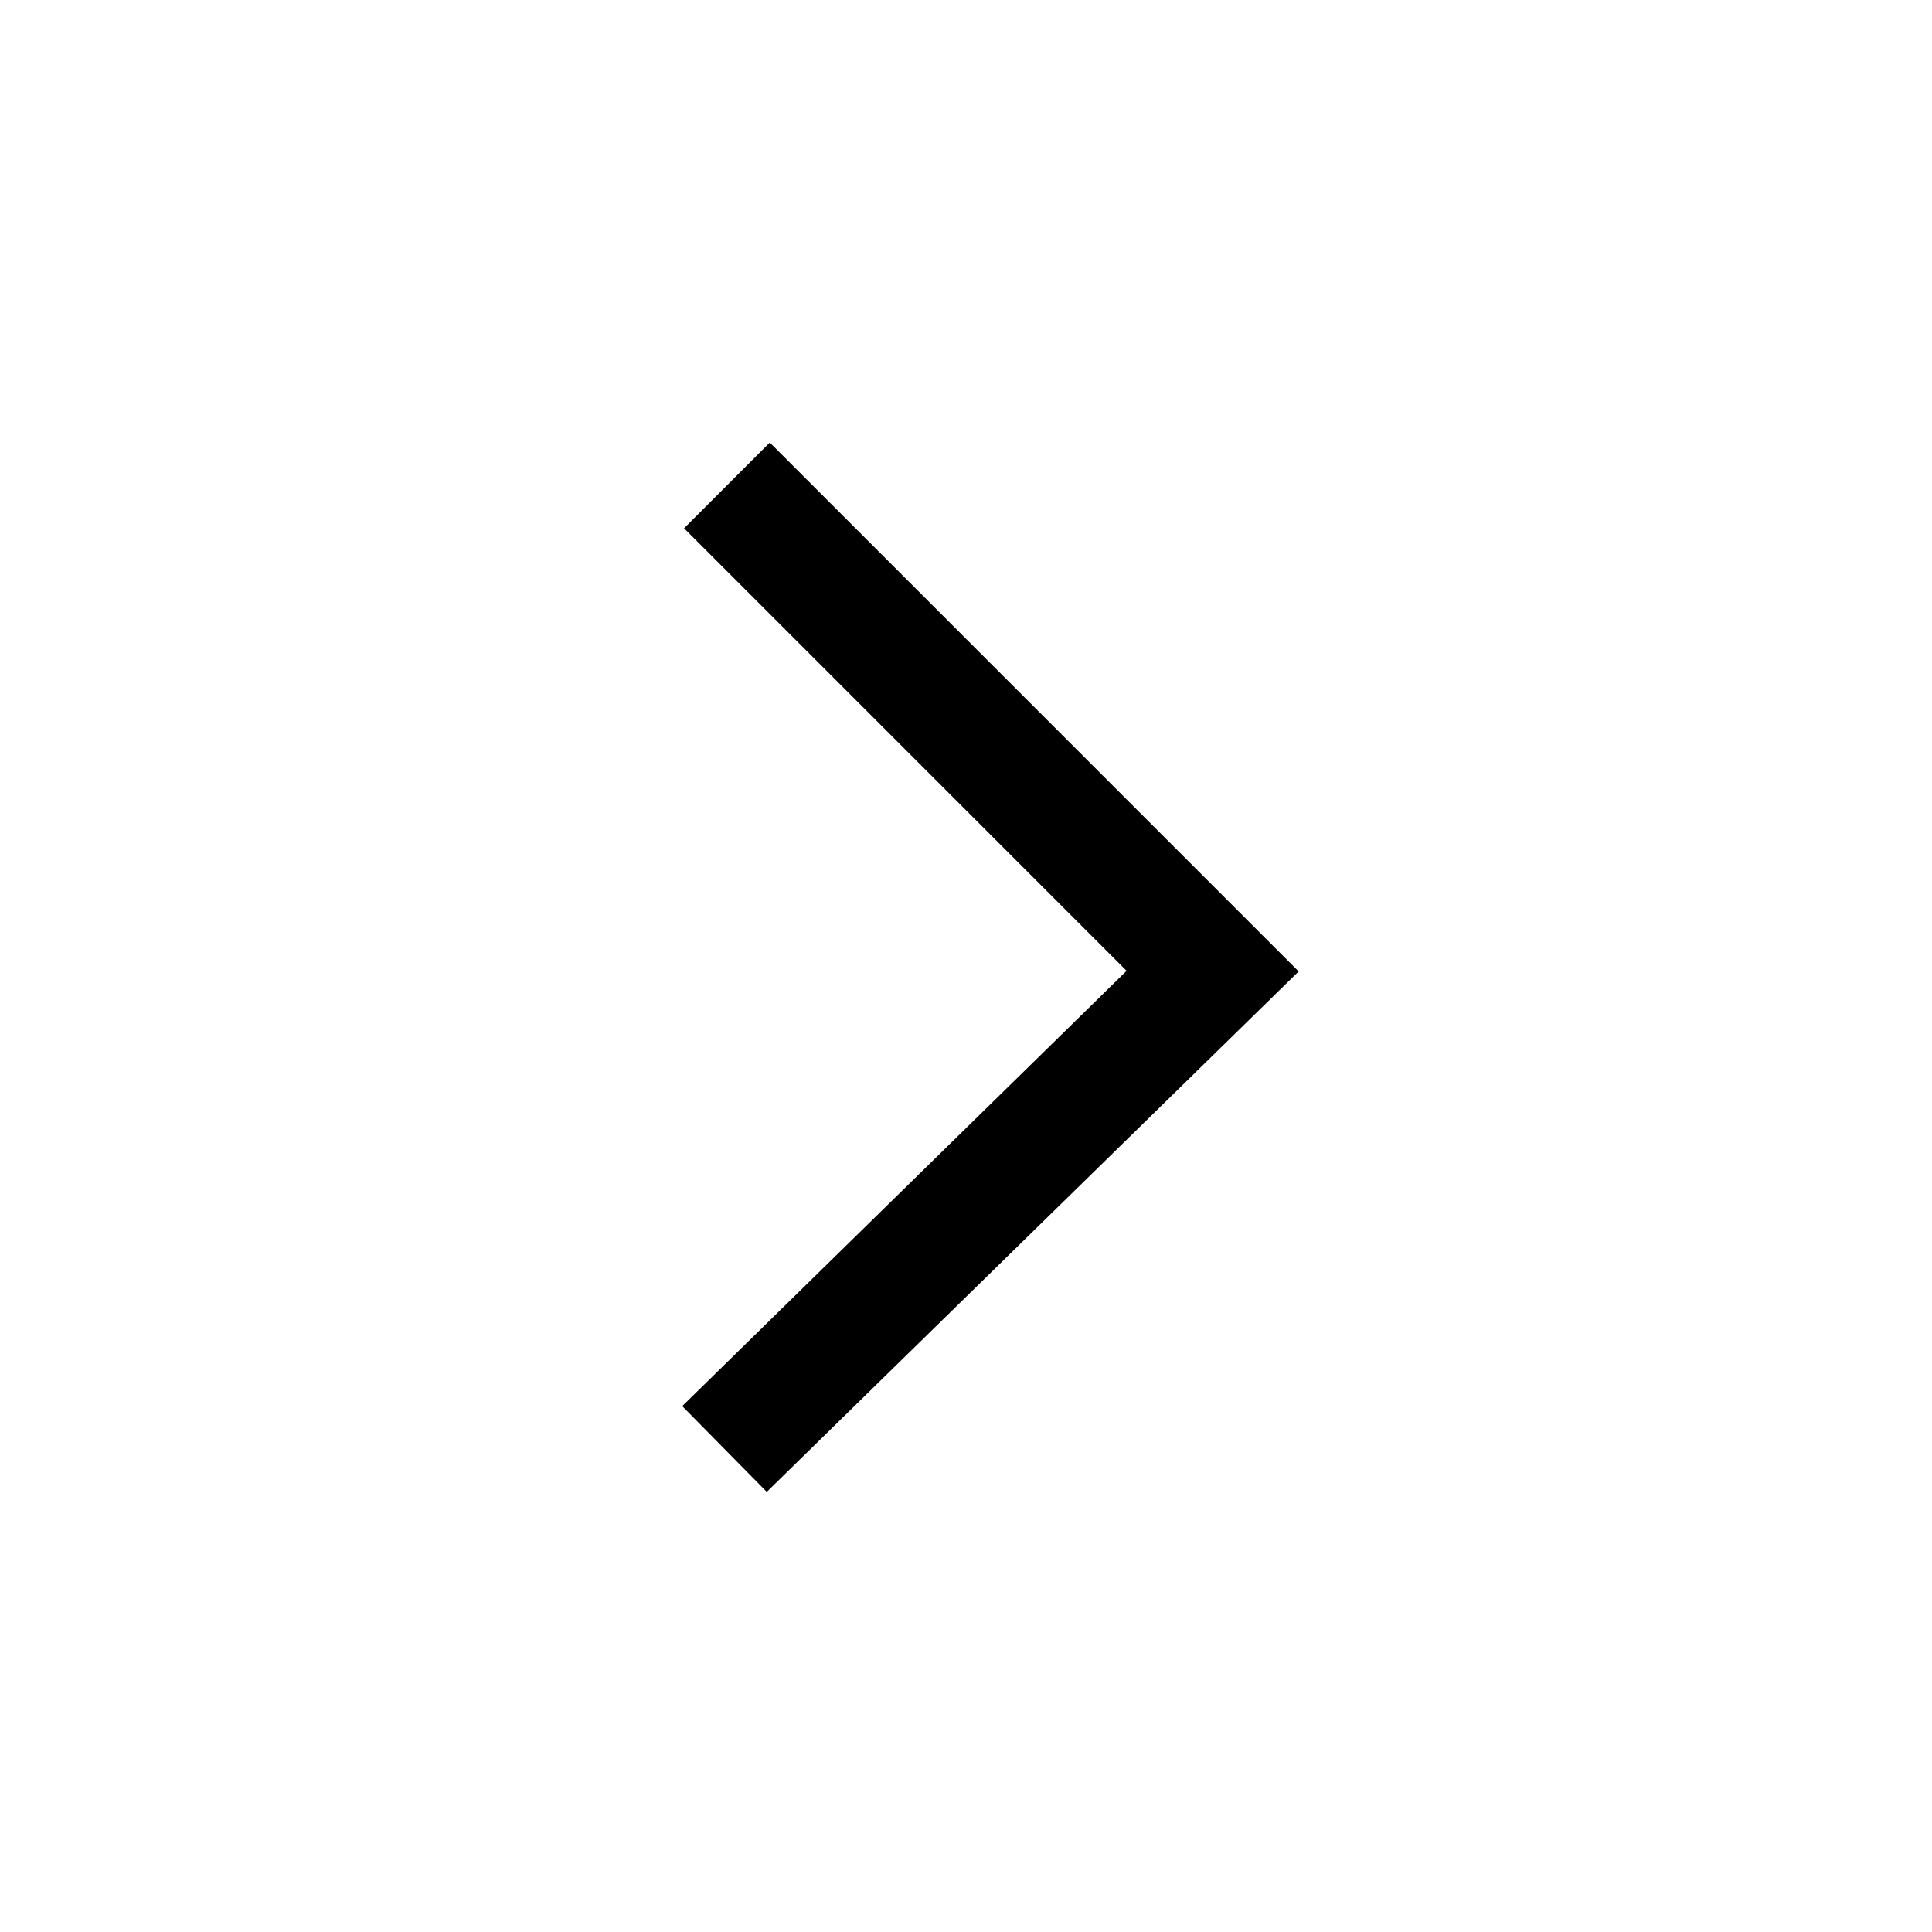 <svg xmlns="http://www.w3.org/2000/svg" viewBox="0 0 32 32">
  <title>32</title>
  <g id="chevronRight">
    <polygon id="shape" points="21.51 16.09 12.7 24.71 11.3 23.29 18.66 16.08 11.33 8.75 12.75 7.33 21.51 16.09"/>
  </g>
</svg>

